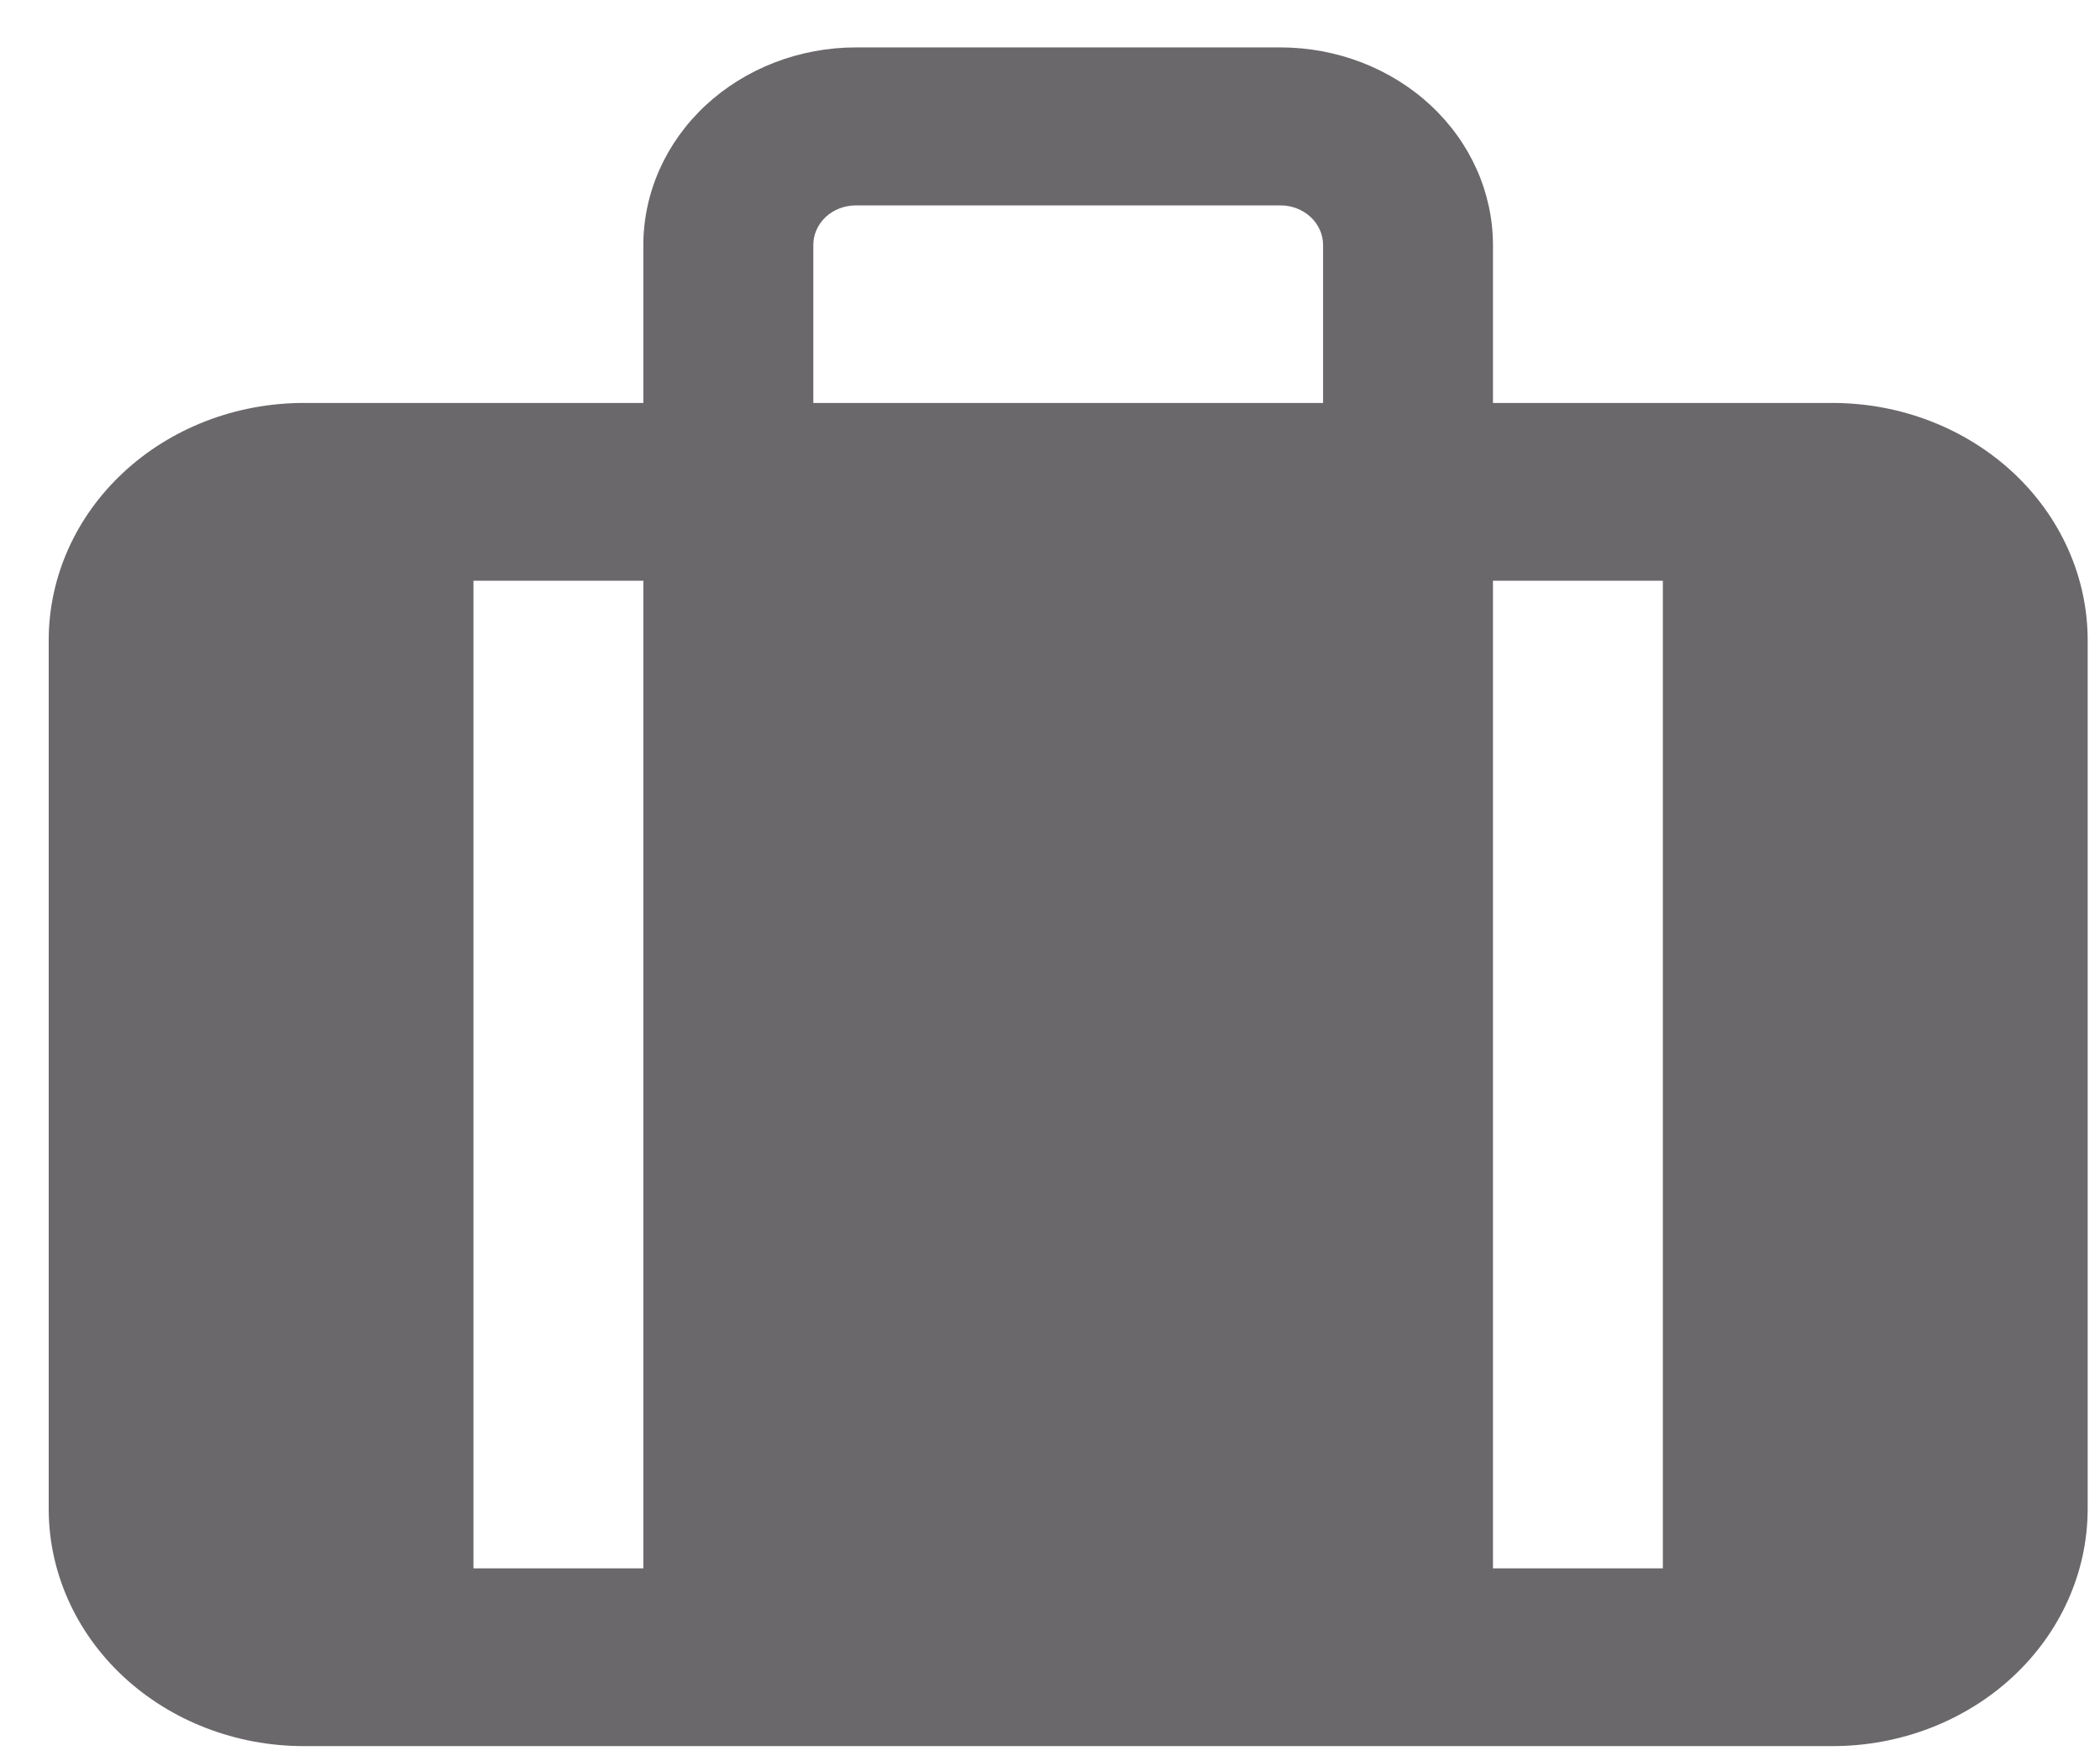 <svg width="31" height="26" viewBox="0 0 31 26" fill="none" xmlns="http://www.w3.org/2000/svg">
<path d="M27.055 5.95H22.039V3.617C22.038 2.844 21.707 2.102 21.119 1.555C20.532 1.009 19.735 0.701 18.904 0.7H12.633C11.802 0.701 11.005 1.009 10.417 1.555C9.829 2.102 9.498 2.844 9.497 3.617V5.95H4.481C3.483 5.951 2.527 6.32 1.822 6.976C1.116 7.632 0.72 8.522 0.719 9.45V22.283C0.72 23.211 1.116 24.101 1.822 24.757C2.527 25.413 3.483 25.782 4.481 25.783H27.055C28.053 25.782 29.009 25.413 29.715 24.757C30.42 24.101 30.817 23.211 30.818 22.283V9.45C30.817 8.522 30.42 7.632 29.715 6.976C29.009 6.32 28.053 5.951 27.055 5.95ZM9.497 23.158H6.989V8.575H9.497V23.158ZM19.531 5.95H12.006V3.617C12.006 3.462 12.072 3.314 12.189 3.204C12.307 3.095 12.466 3.033 12.633 3.033H18.904C19.07 3.033 19.229 3.095 19.347 3.204C19.465 3.314 19.531 3.462 19.531 3.617V5.95ZM24.547 23.158H22.039V8.575H24.547V23.158Z" fill="#6A686A"/>
</svg>
